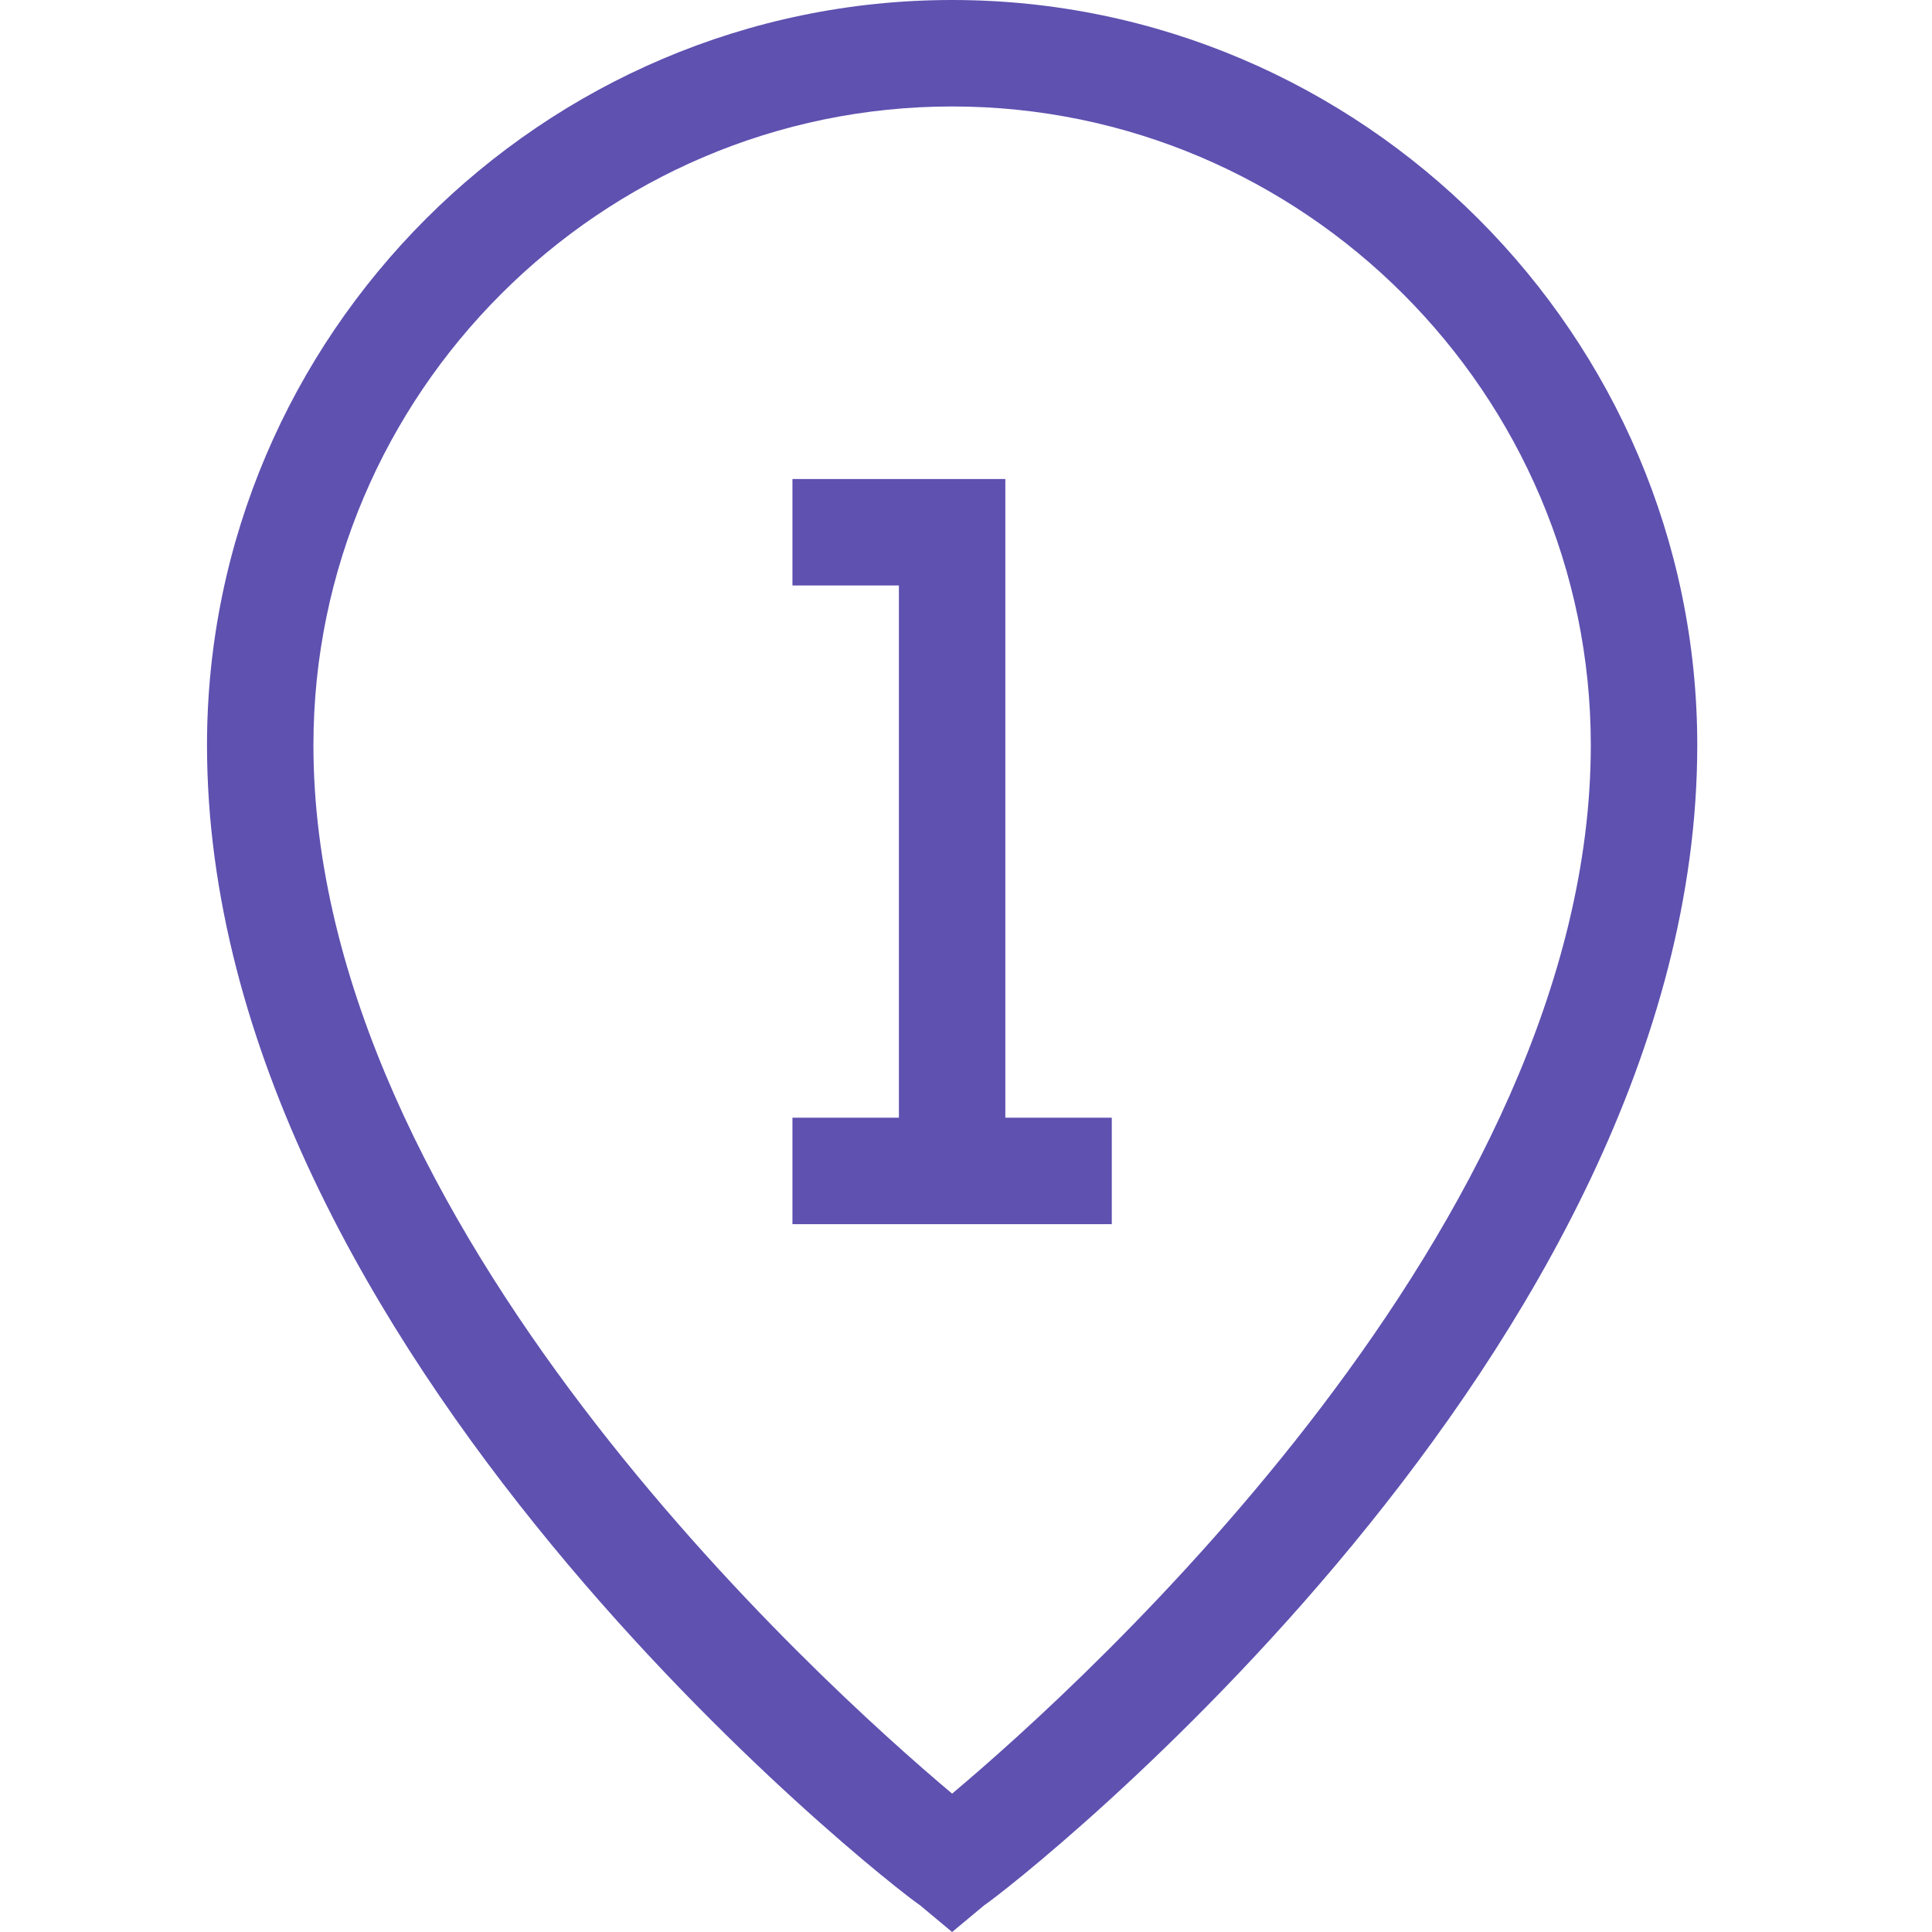 <svg width="48" height="48" viewBox="0 0 48 48" fill="none" xmlns="http://www.w3.org/2000/svg">
<path d="M23.655 0C13.473 0 5.143 8.331 5.143 18.512C5.143 33.587 22.068 46.81 22.862 47.339L23.655 48L24.449 47.339C25.242 46.81 42.168 33.587 42.168 18.512C42.168 8.331 33.837 0 23.655 0ZM23.655 44.562C20.349 41.785 7.787 30.413 7.787 18.512C7.787 9.785 14.928 2.645 23.655 2.645C32.383 2.645 39.523 9.785 39.523 18.512C39.523 30.413 26.961 41.785 23.655 44.562Z" fill="#5E51B0"/>
<path d="M24.977 11.901H19.688V14.546H22.333V27.769H19.688V30.414H27.622V27.769H24.977V11.901Z" fill="#5E51B0"/>
</svg>

